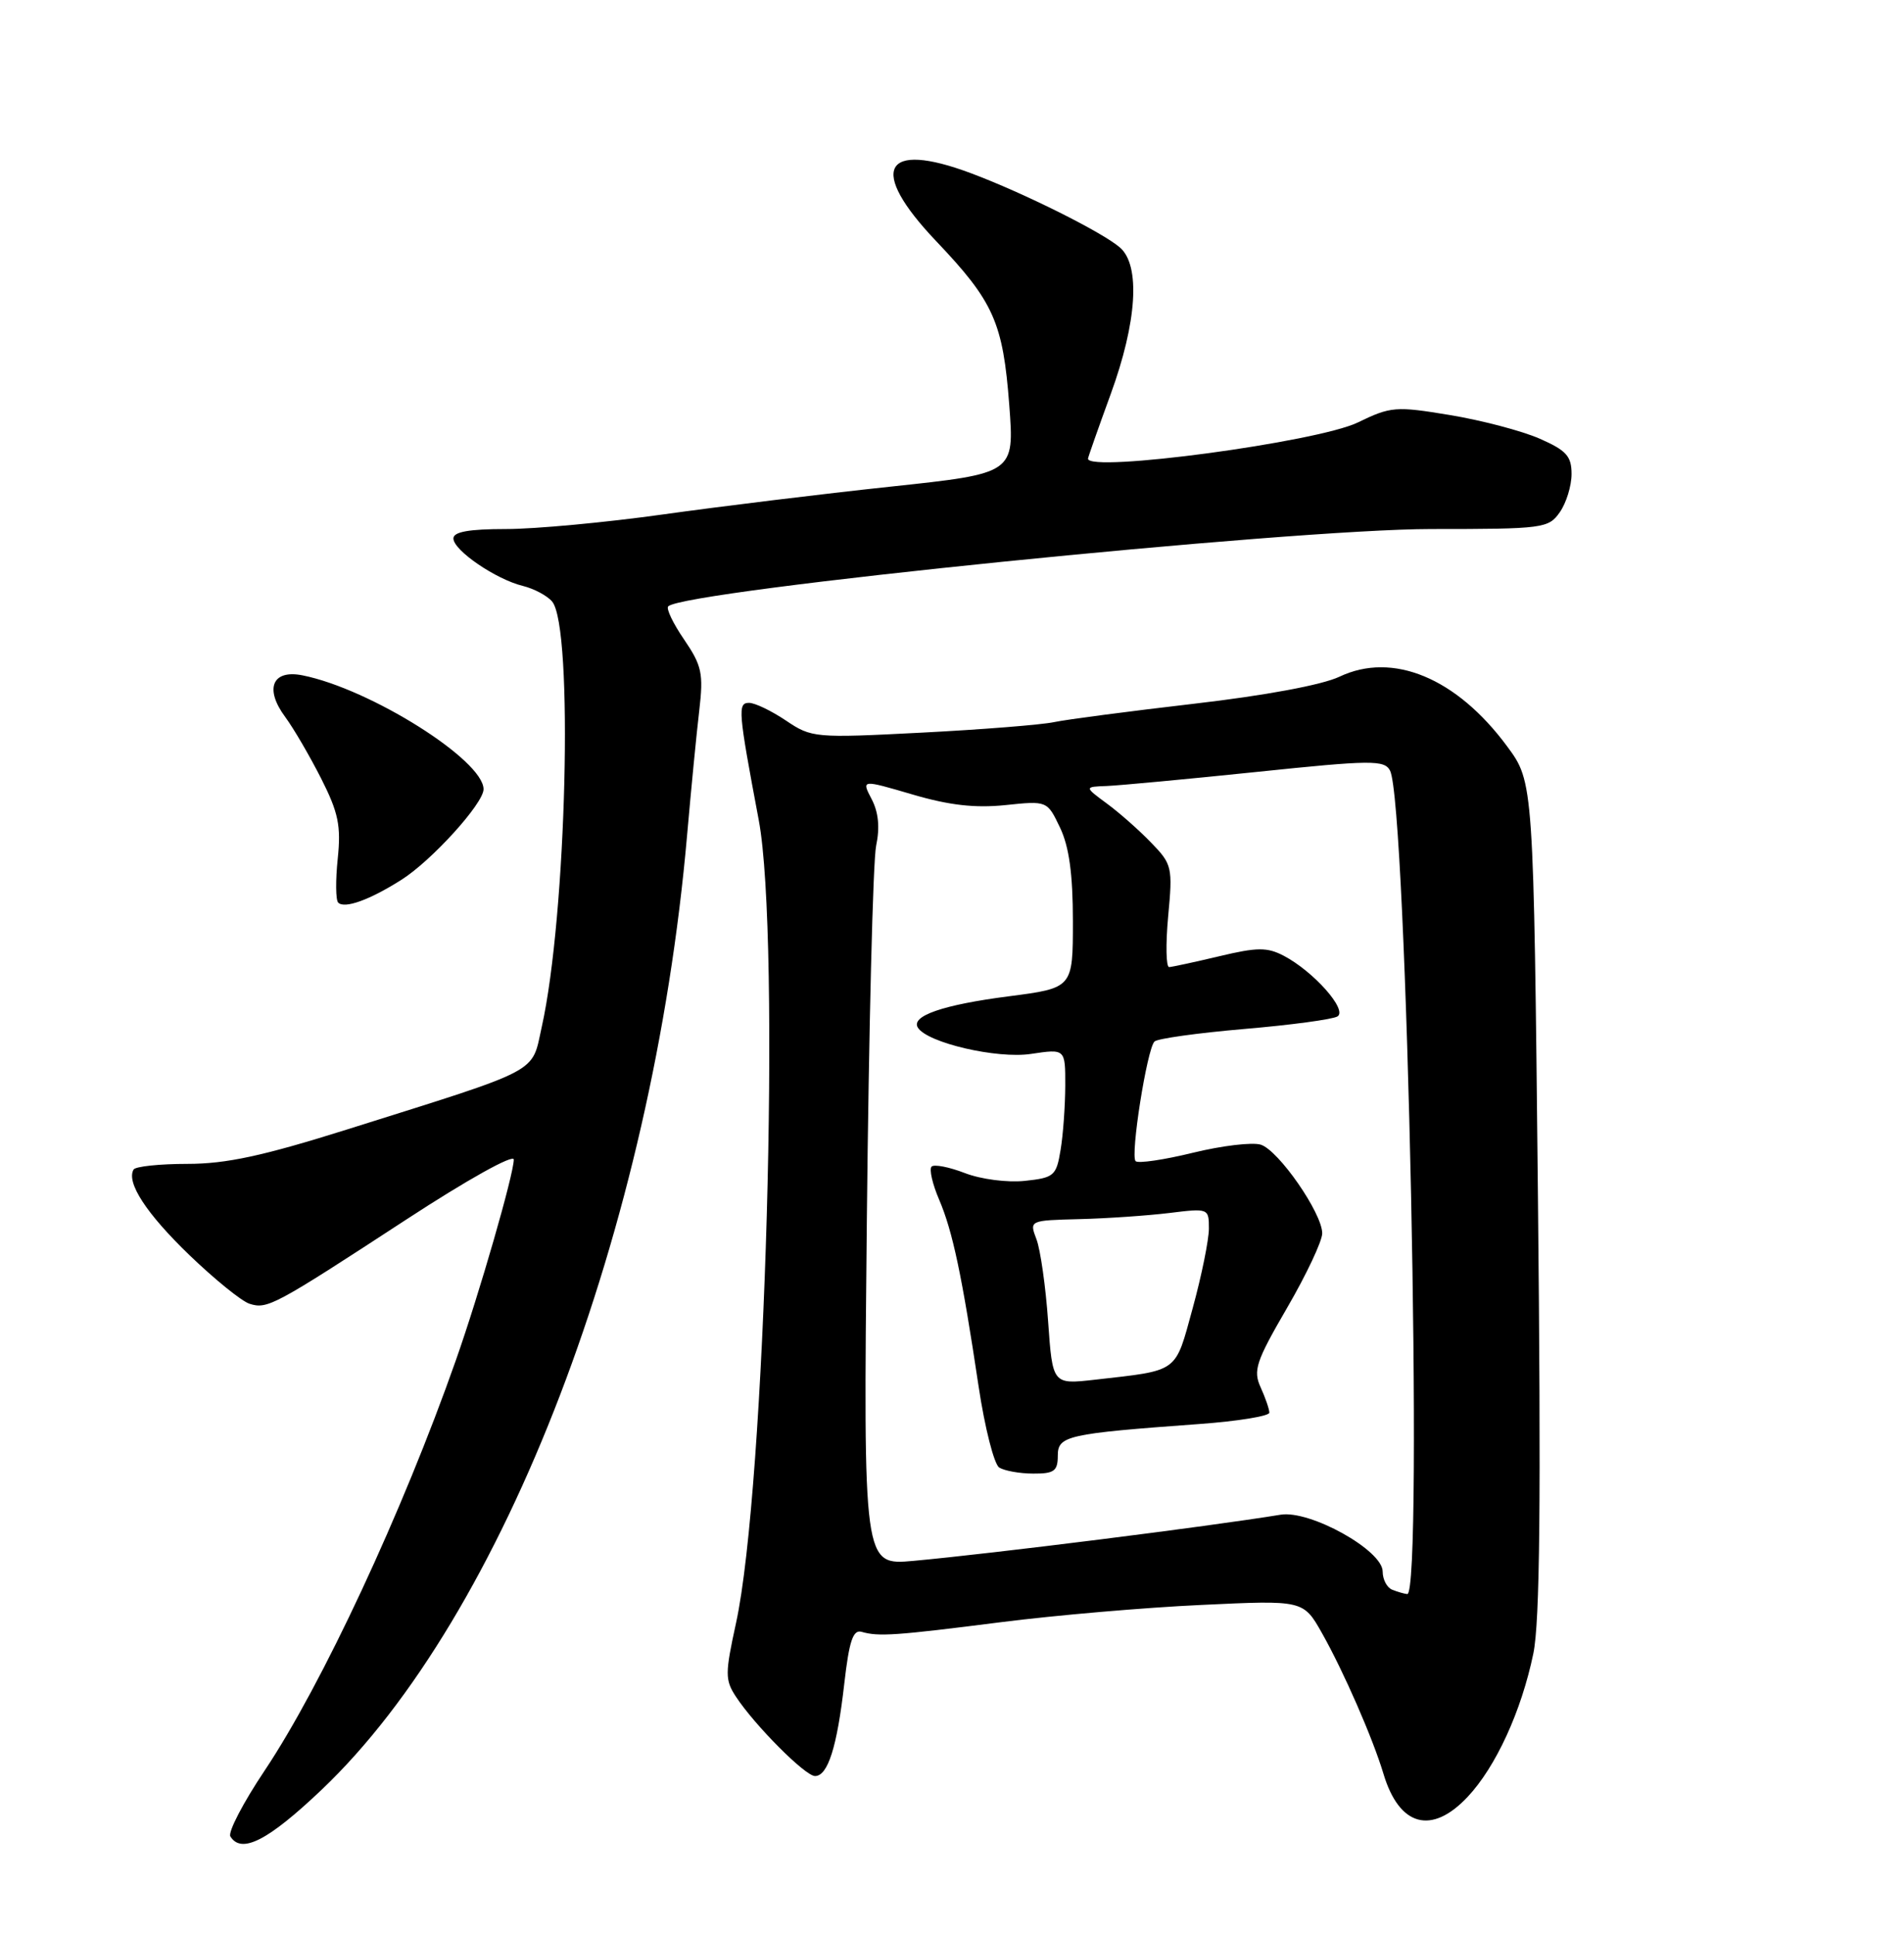 <?xml version="1.0" encoding="UTF-8" standalone="no"?>
<!DOCTYPE svg PUBLIC "-//W3C//DTD SVG 1.1//EN" "http://www.w3.org/Graphics/SVG/1.1/DTD/svg11.dtd" >
<svg xmlns="http://www.w3.org/2000/svg" xmlns:xlink="http://www.w3.org/1999/xlink" version="1.1" viewBox="0 0 252 256">
 <g >
 <path fill="currentColor"
d=" M 42.56 236.82 C 66.79 213.80 86.38 162.65 90.94 110.50 C 91.47 104.45 92.19 97.03 92.55 94.00 C 93.12 89.11 92.89 88.07 90.55 84.63 C 89.09 82.51 88.14 80.52 88.44 80.23 C 90.54 78.13 170.76 70.00 189.42 70.00 C 204.27 70.00 204.95 69.91 206.44 67.78 C 207.30 66.56 208.00 64.28 208.00 62.72 C 208.00 60.35 207.31 59.59 203.75 58.03 C 201.41 57.01 196.09 55.61 191.91 54.92 C 184.73 53.73 184.08 53.78 179.71 55.90 C 174.34 58.50 144.00 62.57 144.00 60.69 C 144.00 60.52 145.35 56.68 147.00 52.16 C 150.48 42.63 150.96 35.16 148.25 32.77 C 145.97 30.76 135.49 25.53 128.51 22.92 C 116.87 18.56 114.88 22.41 123.87 31.87 C 131.53 39.92 132.75 42.65 133.58 53.61 C 134.26 62.64 134.26 62.64 117.88 64.39 C 108.87 65.35 95.31 67.01 87.74 68.07 C 80.17 69.13 70.83 70.00 66.99 70.00 C 62.06 70.00 60.00 70.37 60.01 71.25 C 60.02 72.82 65.63 76.66 69.21 77.53 C 70.70 77.90 72.44 78.83 73.08 79.60 C 75.92 83.02 74.99 121.17 71.70 135.89 C 70.32 142.11 71.90 141.27 45.99 149.43 C 34.80 152.95 29.94 154.00 24.80 154.00 C 21.12 154.00 17.92 154.34 17.68 154.75 C 16.68 156.45 19.37 160.58 25.08 166.08 C 28.41 169.28 31.98 172.18 33.03 172.51 C 35.39 173.26 36.28 172.78 53.75 161.38 C 61.80 156.12 68.00 152.66 68.00 153.43 C 68.00 155.36 63.44 171.18 60.33 180.00 C 53.29 200.02 42.61 222.93 35.03 234.27 C 32.19 238.51 30.15 242.43 30.49 242.99 C 31.95 245.35 35.46 243.56 42.56 236.82 Z  M 194.25 237.75 C 197.98 233.78 201.36 226.42 202.94 218.80 C 203.81 214.62 203.97 198.55 203.55 158.30 C 202.98 103.50 202.98 103.50 199.47 98.75 C 192.78 89.70 184.33 86.19 177.28 89.54 C 174.98 90.63 167.43 92.03 158.00 93.12 C 149.48 94.11 141.15 95.20 139.50 95.55 C 137.85 95.90 129.97 96.53 122.00 96.94 C 107.84 97.67 107.42 97.63 104.02 95.34 C 102.10 94.05 99.91 93.00 99.14 93.00 C 97.61 93.00 97.70 94.06 100.42 108.50 C 103.37 124.14 101.31 196.97 97.41 214.78 C 95.96 221.42 95.95 222.28 97.39 224.48 C 99.89 228.29 106.57 235.00 107.87 235.00 C 109.57 235.00 110.79 231.15 111.74 222.80 C 112.39 217.12 112.90 215.59 114.04 215.92 C 116.29 216.57 118.51 216.42 132.50 214.64 C 139.65 213.73 151.57 212.70 159.00 212.36 C 172.50 211.72 172.50 211.72 174.98 216.11 C 177.82 221.14 181.70 230.01 183.11 234.72 C 185.20 241.67 189.48 242.83 194.25 237.75 Z  M 53.10 116.43 C 57.11 113.91 64.00 106.31 64.00 104.43 C 64.00 100.58 49.01 91.15 40.04 89.36 C 36.04 88.56 34.97 91.12 37.75 94.87 C 38.86 96.37 40.99 100.03 42.50 103.00 C 44.79 107.52 45.15 109.26 44.70 113.62 C 44.40 116.48 44.43 119.10 44.76 119.43 C 45.60 120.27 48.90 119.09 53.10 116.43 Z  M 184.25 210.34 C 183.56 210.06 183.00 208.98 183.00 207.94 C 183.00 205.13 173.40 199.79 169.50 200.42 C 159.90 201.99 131.37 205.57 120.88 206.53 C 114.26 207.13 114.26 207.13 114.73 161.32 C 114.99 136.12 115.54 113.88 115.96 111.90 C 116.47 109.49 116.27 107.46 115.36 105.73 C 114.01 103.14 114.01 103.14 120.76 105.12 C 125.62 106.55 129.05 106.94 133.05 106.53 C 138.60 105.95 138.60 105.95 140.30 109.51 C 141.50 112.02 142.00 115.66 142.00 121.90 C 142.00 130.73 142.00 130.73 133.50 131.83 C 124.80 132.95 120.53 134.43 121.48 135.97 C 122.73 137.98 131.96 140.13 136.46 139.45 C 141.00 138.77 141.00 138.77 140.99 143.64 C 140.98 146.31 140.71 150.15 140.37 152.16 C 139.81 155.58 139.51 155.84 135.63 156.25 C 133.32 156.49 129.83 156.04 127.71 155.22 C 125.62 154.41 123.64 154.03 123.30 154.36 C 122.96 154.70 123.41 156.67 124.30 158.74 C 126.09 162.93 127.32 168.75 129.52 183.44 C 130.34 188.91 131.57 193.74 132.25 194.18 C 132.94 194.61 134.96 194.98 136.75 194.98 C 139.51 195.00 140.00 194.64 140.00 192.63 C 140.00 189.97 141.18 189.70 158.75 188.42 C 163.84 188.05 168.00 187.37 168.00 186.92 C 168.00 186.46 167.48 184.96 166.85 183.57 C 165.83 181.34 166.23 180.14 170.35 173.05 C 172.91 168.65 175.00 164.21 175.00 163.19 C 175.00 160.53 169.23 152.21 166.87 151.46 C 165.76 151.11 161.72 151.59 157.88 152.53 C 154.04 153.47 150.63 153.97 150.30 153.64 C 149.58 152.91 151.81 138.79 152.80 137.81 C 153.19 137.42 158.53 136.68 164.69 136.15 C 170.84 135.63 176.39 134.88 177.02 134.49 C 178.39 133.64 173.85 128.53 169.90 126.46 C 167.71 125.32 166.39 125.33 161.40 126.52 C 158.16 127.29 155.16 127.94 154.74 127.96 C 154.33 127.98 154.27 124.96 154.61 121.24 C 155.22 114.74 155.13 114.35 152.35 111.49 C 150.76 109.84 148.12 107.51 146.48 106.31 C 143.50 104.11 143.50 104.11 146.50 104.00 C 148.15 103.93 157.07 103.10 166.32 102.14 C 181.49 100.56 183.22 100.55 183.97 101.95 C 186.21 106.14 188.41 211.15 186.25 210.92 C 185.84 210.88 184.94 210.62 184.25 210.34 Z  M 138.72 174.83 C 138.40 170.24 137.70 165.35 137.18 163.98 C 136.23 161.48 136.23 161.48 142.87 161.31 C 146.51 161.22 151.86 160.85 154.75 160.50 C 159.95 159.86 160.00 159.88 160.00 162.56 C 160.00 164.04 159.04 168.78 157.86 173.08 C 155.48 181.75 156.13 181.28 144.91 182.56 C 139.31 183.19 139.31 183.19 138.72 174.83 Z "/>
</g>
</svg>